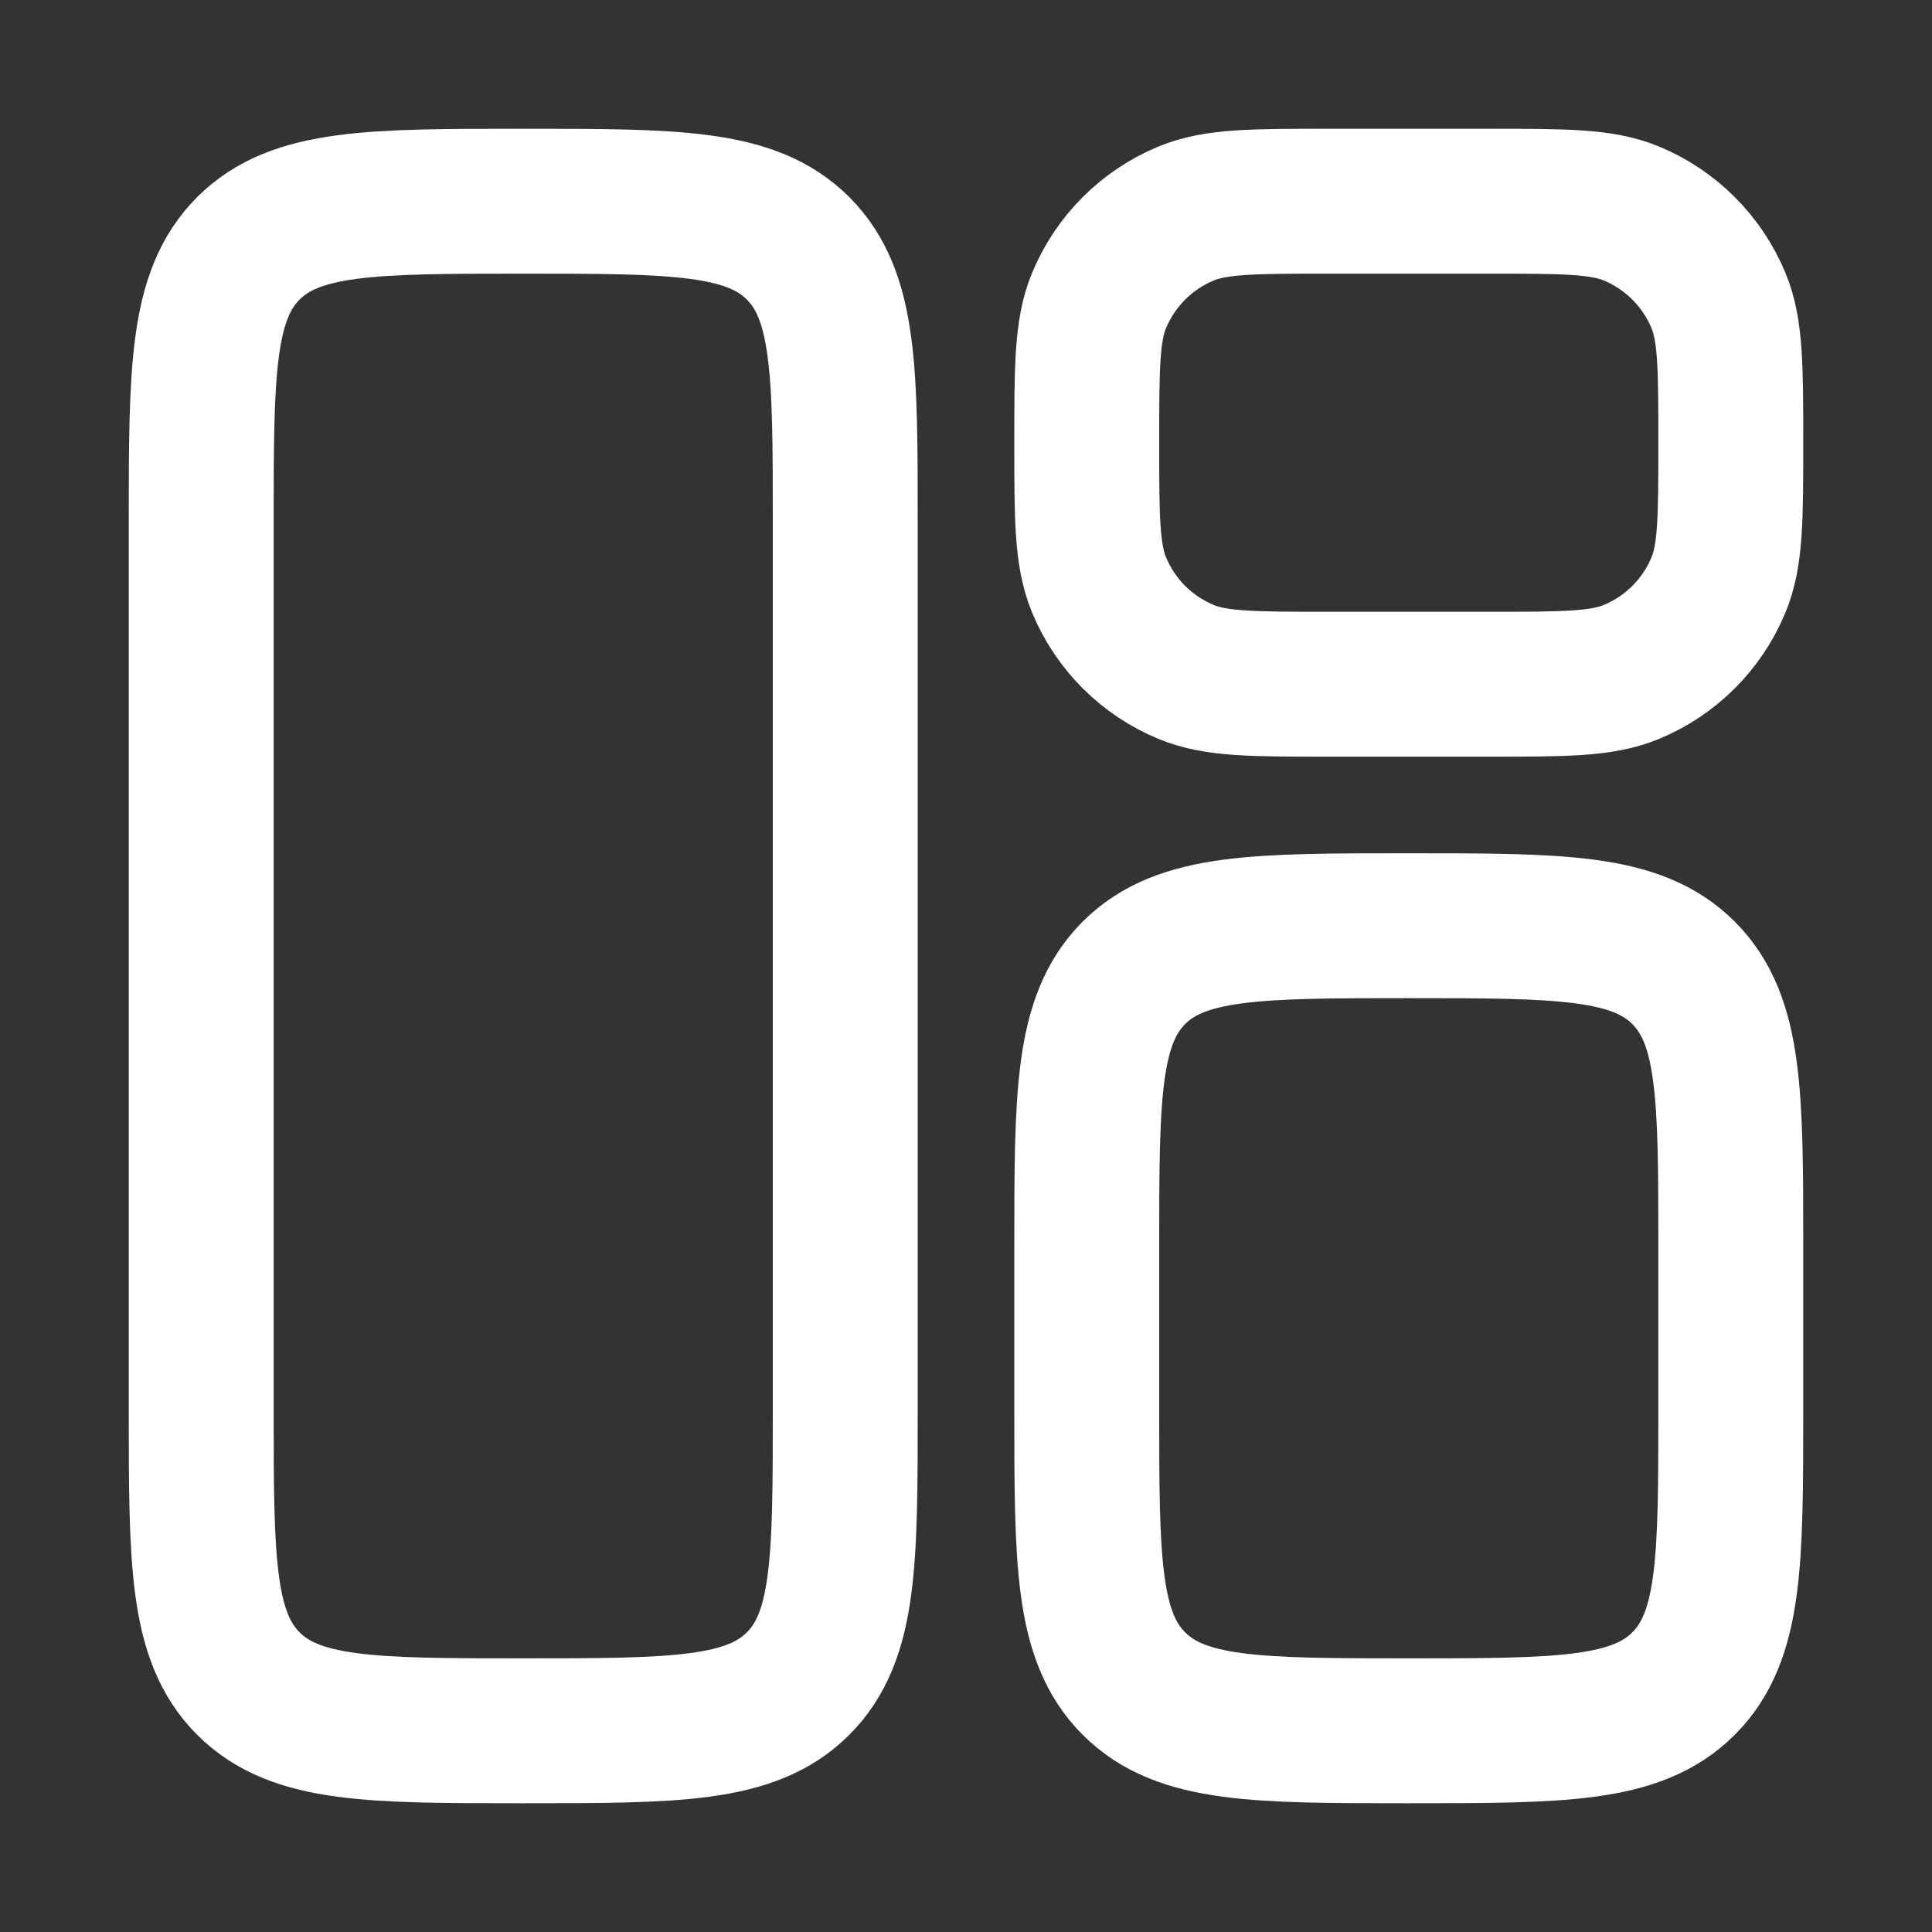 <svg width="20" height="20" viewBox="0 0 20 20" fill="none" xmlns="http://www.w3.org/2000/svg">
<rect x="0" y="0" width="20" height="20" fill="#333333" stroke="none"/>
<path d="M2.083 5.417C2.083 3.845 2.083 3.06 2.571 2.571C3.06 2.083 3.845 2.083 5.417 2.083C6.988 2.083 7.774 2.083 8.262 2.571C8.75 3.06 8.75 3.845 8.75 5.417V14.583C8.75 16.155 8.75 16.94 8.262 17.428C7.774 17.917 6.988 17.917 5.417 17.917C3.845 17.917 3.06 17.917 2.571 17.428C2.083 16.94 2.083 16.155 2.083 14.583V5.417Z" stroke="white" stroke-width="1.5"/>
<path d="M11.25 12.917C11.25 11.345 11.25 10.56 11.738 10.071C12.226 9.583 13.012 9.583 14.583 9.583C16.155 9.583 16.94 9.583 17.428 10.071C17.917 10.56 17.917 11.345 17.917 12.917V14.583C17.917 16.155 17.917 16.94 17.428 17.428C16.94 17.917 16.155 17.917 14.583 17.917C13.012 17.917 12.226 17.917 11.738 17.428C11.25 16.94 11.25 16.155 11.25 14.583V12.917Z" stroke="white" stroke-width="1.5"/>
<path d="M11.25 4.583C11.25 3.807 11.25 3.418 11.377 3.112C11.546 2.704 11.87 2.379 12.279 2.21C12.585 2.083 12.973 2.083 13.75 2.083H15.417C16.193 2.083 16.581 2.083 16.888 2.21C17.296 2.379 17.621 2.704 17.79 3.112C17.917 3.418 17.917 3.807 17.917 4.583C17.917 5.36 17.917 5.748 17.79 6.054C17.621 6.463 17.296 6.787 16.888 6.956C16.581 7.083 16.193 7.083 15.417 7.083H13.75C12.973 7.083 12.585 7.083 12.279 6.956C11.87 6.787 11.546 6.463 11.377 6.054C11.25 5.748 11.25 5.36 11.25 4.583Z" stroke="white" stroke-width="1.5"/>
</svg>
